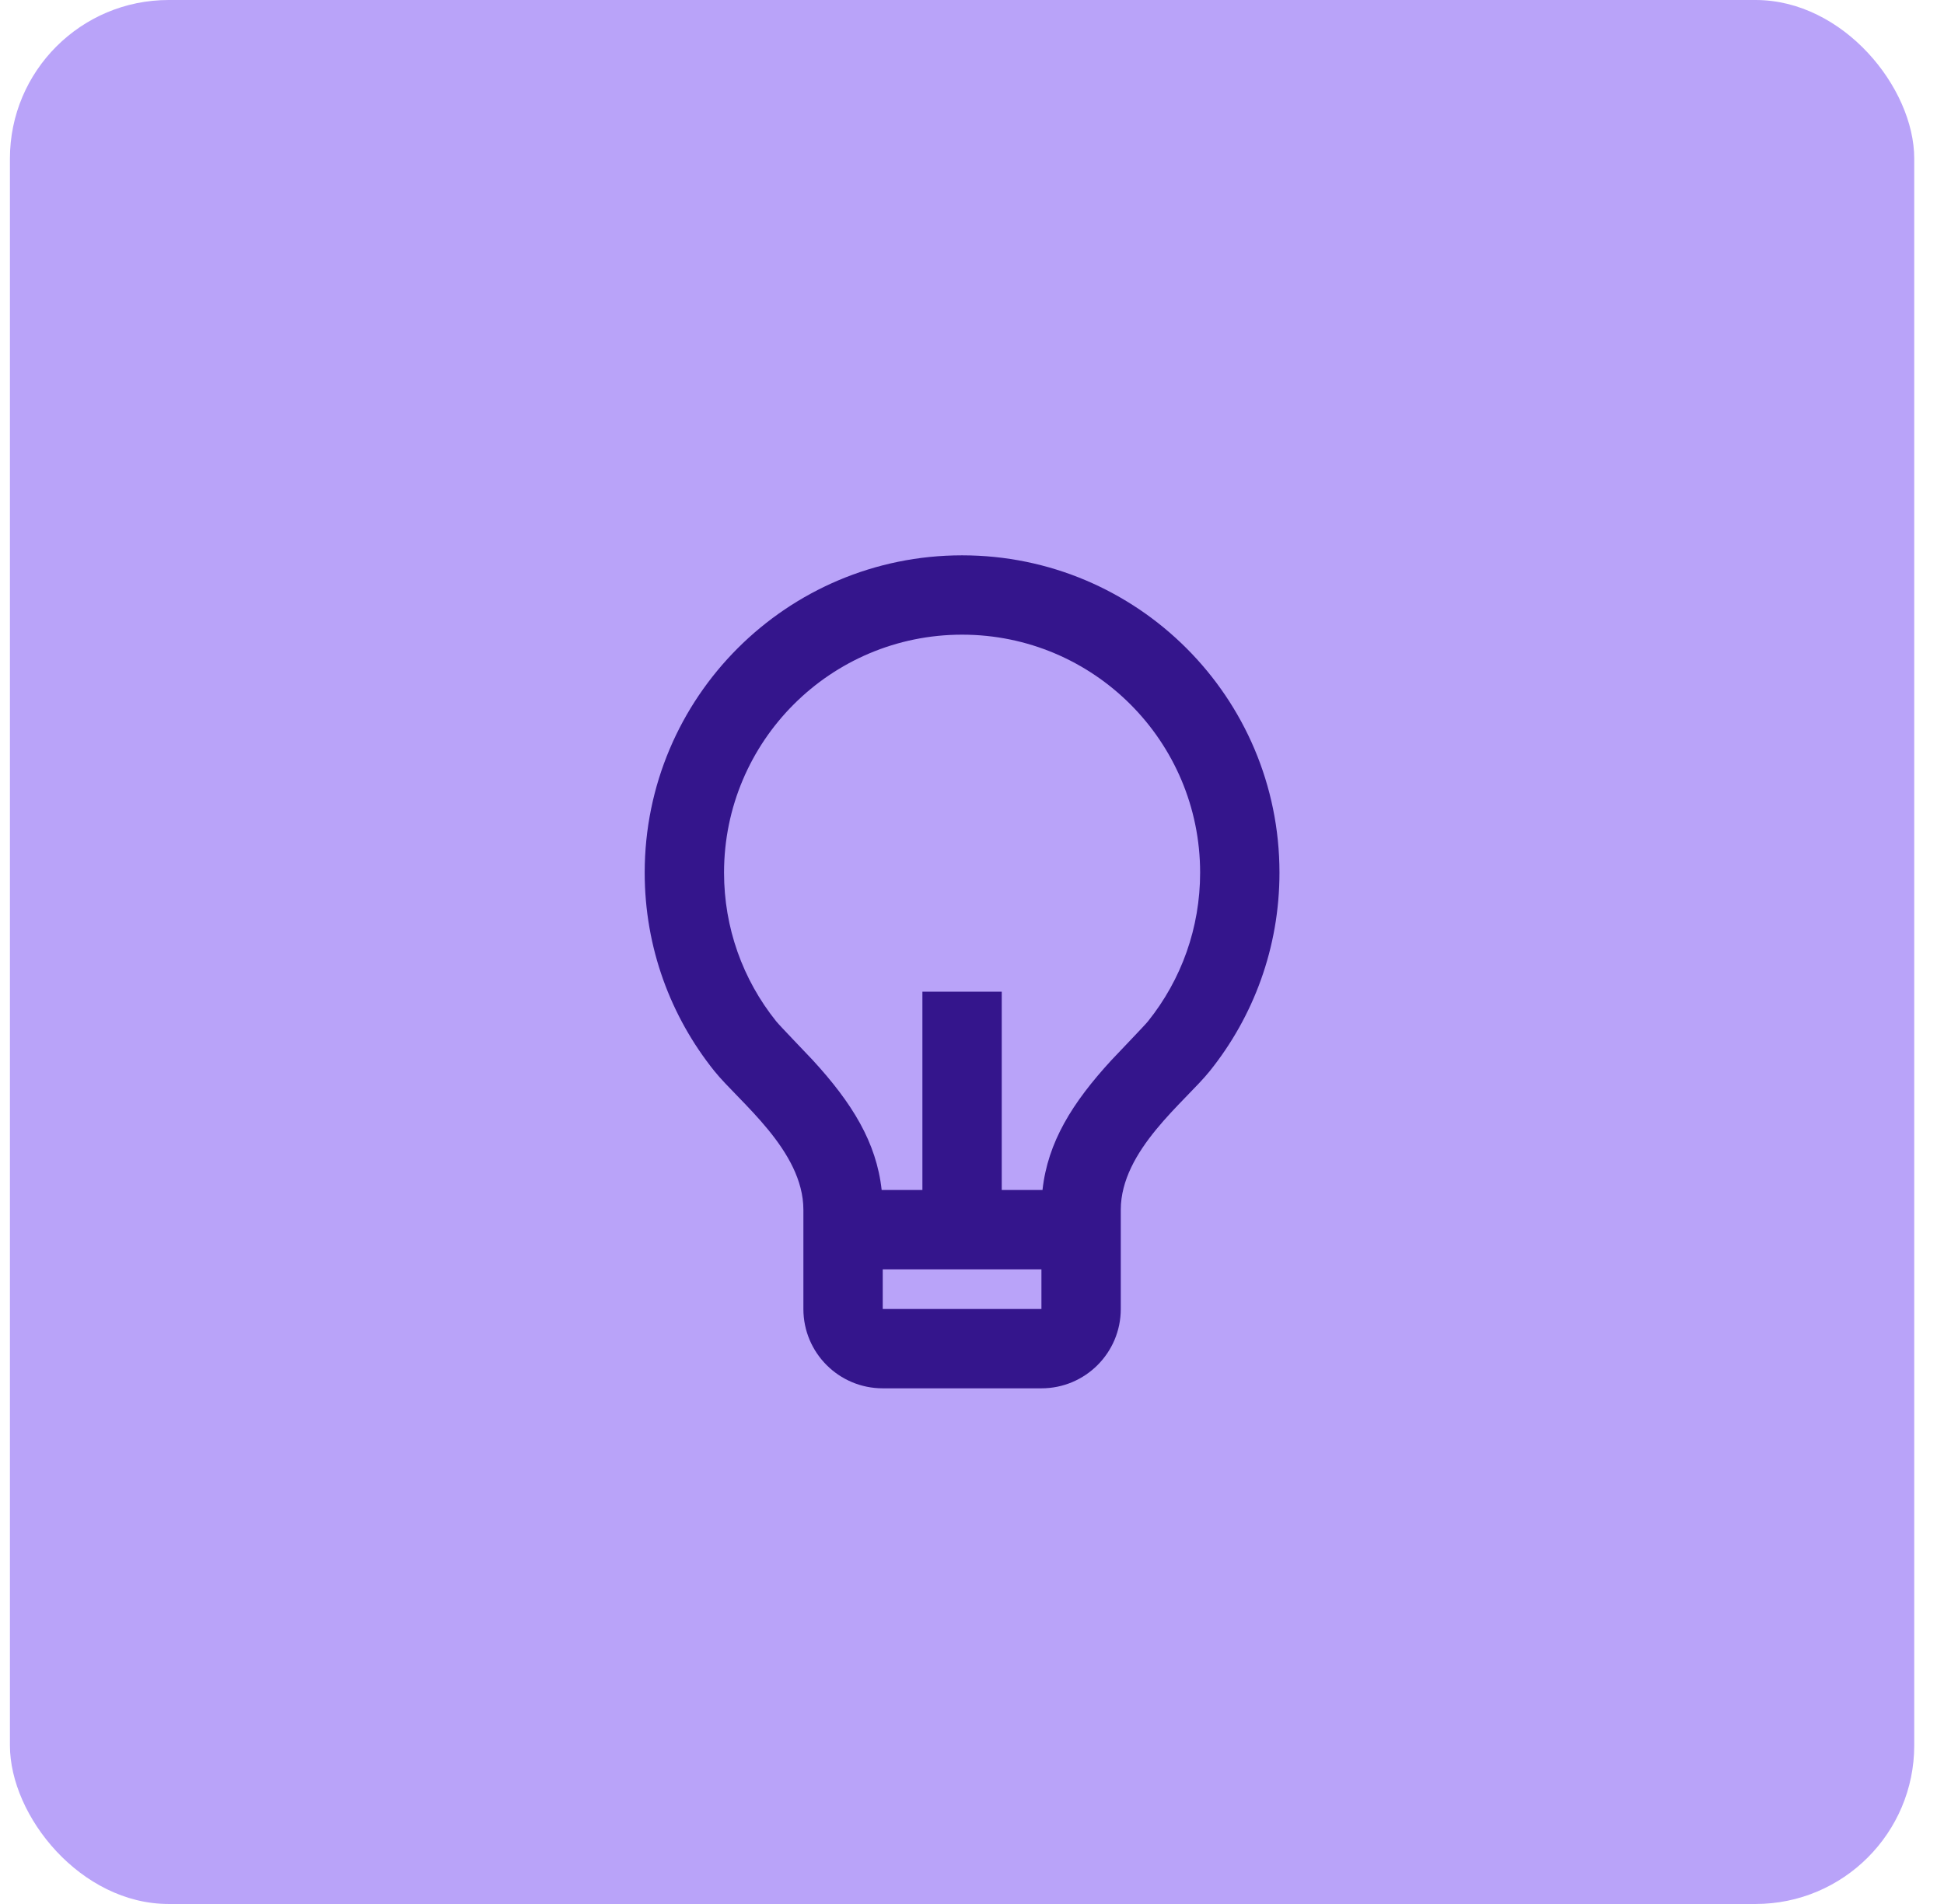 <svg width="49" height="48" viewBox="0 0 49 48" fill="none" xmlns="http://www.w3.org/2000/svg">
<rect x="0.25" width="48" height="48" rx="4" fill="#B9A3F9"/>
<path d="M22.223 30H23.25V25H25.25V30H26.277C26.409 28.798 27.022 27.806 28.018 26.723C28.13 26.601 28.849 25.856 28.934 25.75C29.782 24.693 30.25 23.385 30.25 22C30.25 18.686 27.564 16 24.25 16C20.936 16 18.25 18.686 18.25 22C18.25 23.384 18.718 24.692 19.565 25.748C19.65 25.855 20.371 26.601 20.482 26.722C21.478 27.806 22.091 28.798 22.223 30ZM22.25 32V33H26.25V32H22.25ZM18.004 26.999C16.907 25.63 16.25 23.892 16.25 22C16.25 17.582 19.832 14 24.25 14C28.668 14 32.25 17.582 32.25 22C32.25 23.892 31.593 25.631 30.494 27.001C29.874 27.775 28.25 29 28.25 30.5V33C28.25 34.105 27.355 35 26.25 35H22.25C21.145 35 20.25 34.105 20.25 33V30.5C20.25 29 18.625 27.774 18.004 26.999Z" fill="#34158C"/>
</svg>
